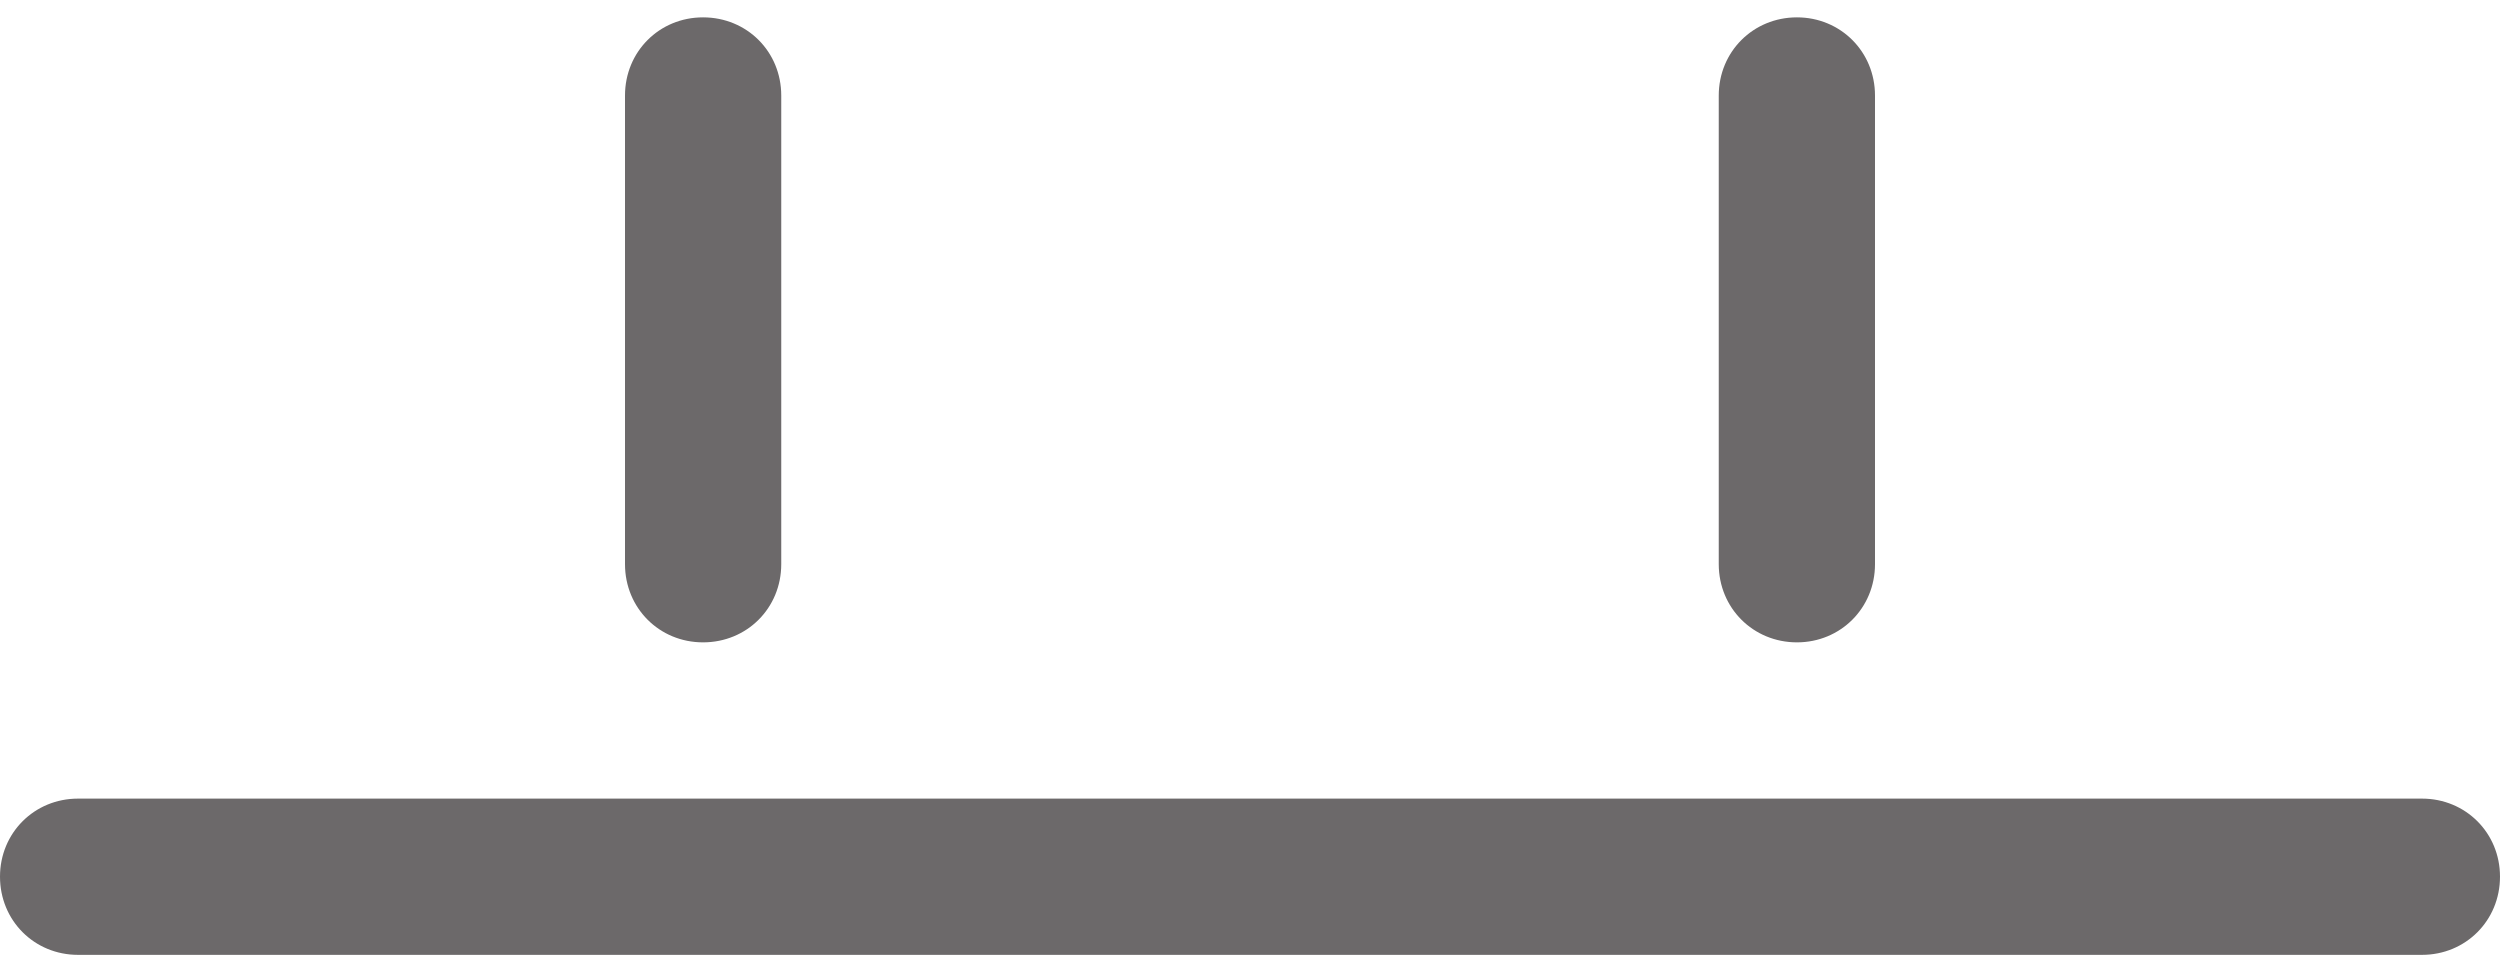 <svg width="18" height="7" viewBox="0 0 18 7" fill="none" xmlns="http://www.w3.org/2000/svg">
<path d="M5.062 4.625C4.747 4.625 4.5 4.378 4.5 4.062V0.688C4.5 0.372 4.747 0.125 5.062 0.125C5.378 0.125 5.625 0.372 5.625 0.688V4.062C5.625 4.378 5.378 4.625 5.062 4.625ZM12.938 4.625C12.623 4.625 12.375 4.378 12.375 4.062V0.688C12.375 0.372 12.623 0.125 12.938 0.125C13.252 0.125 13.5 0.372 13.5 0.688V4.062C13.5 4.378 13.252 4.625 12.938 4.625ZM17.438 6.875H0.562C0.247 6.875 0 6.628 0 6.312C0 5.997 0.247 5.75 0.562 5.75H17.438C17.753 5.75 18 5.997 18 6.312C18 6.628 17.753 6.875 17.438 6.875Z" fill="#6C696A"/>
</svg>
